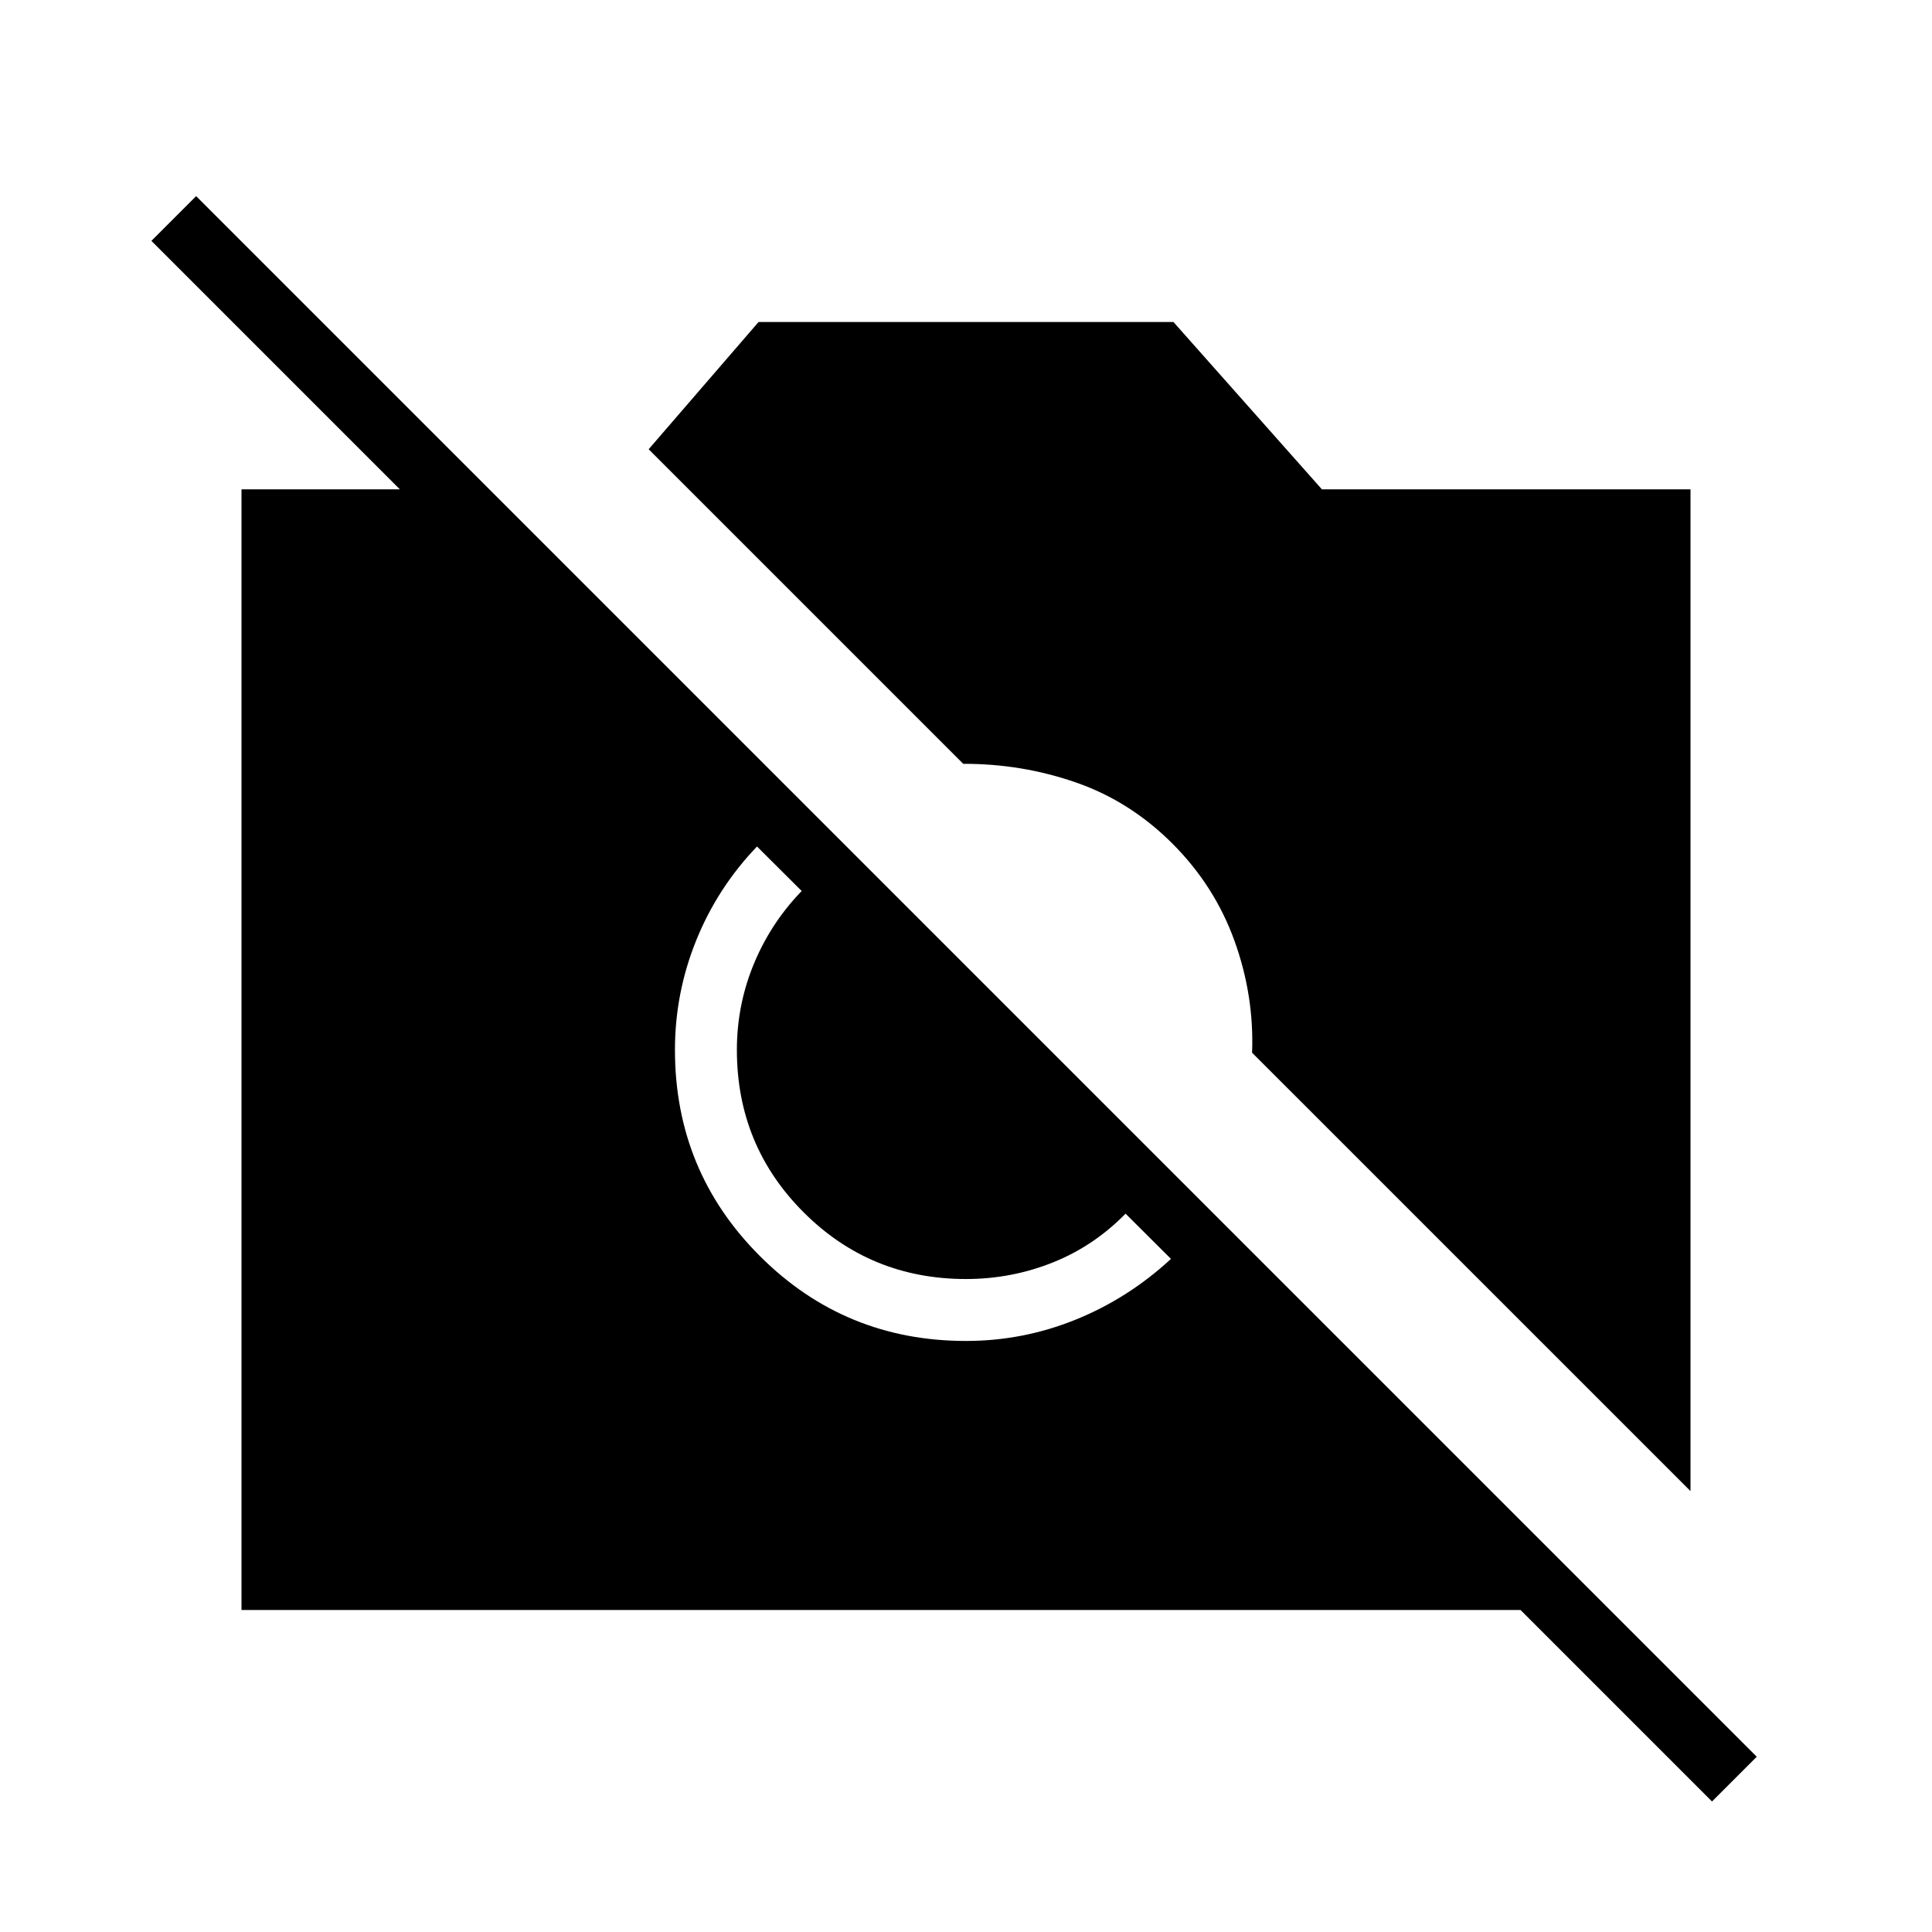 <svg xmlns="http://www.w3.org/2000/svg" height="48" viewBox="0 -960 960 960" width="48"><path d="M850.69-64.85 755.54-160H120v-556.85h123.15v44.47L75.23-840.31l22.23-22.23L872.92-87.08l-22.23 22.23ZM840-219.08 622.15-436.92q1.08-28.39-8.77-55.66-9.84-27.27-30.84-48.27-21-21-47.89-30.34-26.88-9.35-56.03-9.27L322.31-736.77 376.92-800h206.16l73.77 83.15H840v497.77Zm-360-74.61q28.31 0 54.46-10.58 26.16-10.58 47.39-30.19l-205.7-204.92q-19.61 20.46-30.19 46.61-10.58 26.15-10.58 54.46 0 60.23 42.2 102.43 42.19 42.19 102.42 42.19Zm0-30.77q-47.54 0-80.69-33.16-33.16-33.15-33.16-80.69 0-22.77 8.77-43.54t24.77-36.77L560.31-358q-16 16.77-36.77 25.15-20.77 8.39-43.54 8.39Z"/></svg>